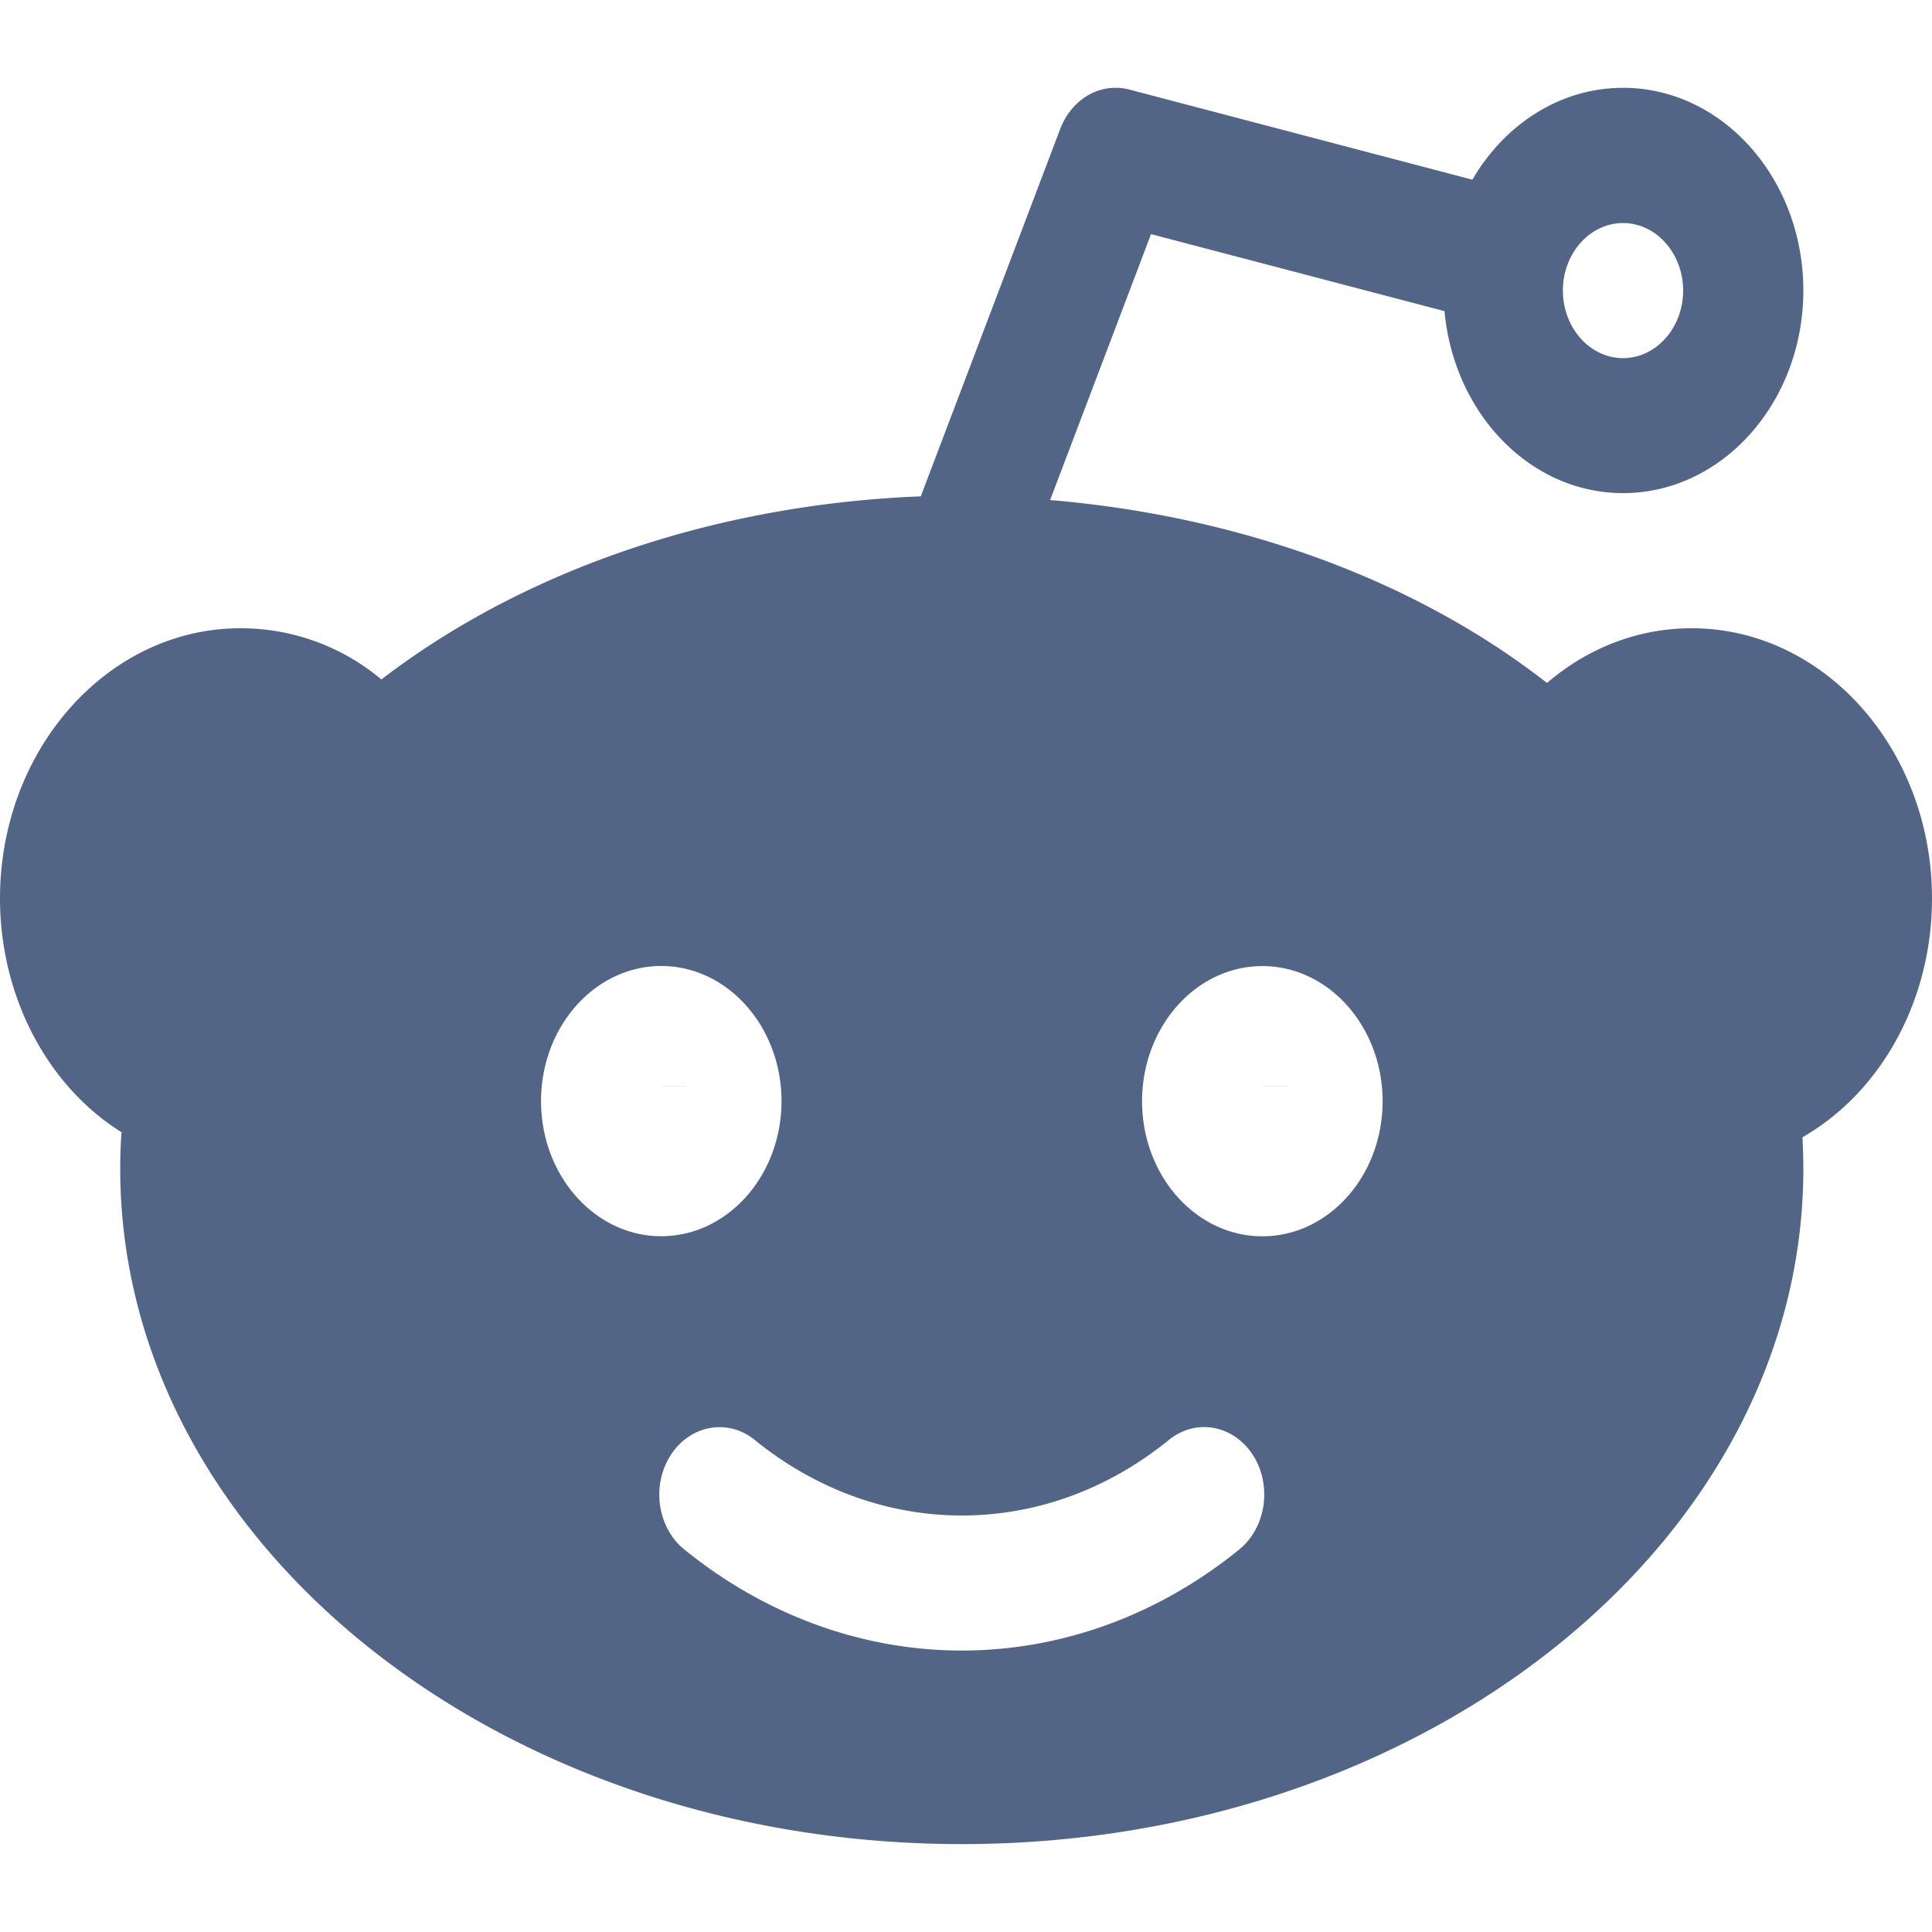 <svg width="22" height="22" fill="none" xmlns="http://www.w3.org/2000/svg"><path d="M7.53 12.368v.001h.684l-.684-.001zm6.845 0v.001h.684l-.684-.001z" fill="#000"/><path d="M22 10.23c0-1.696-1.228-3.076-2.738-3.076-.604 0-1.177.221-1.646.623-1.527-1.192-3.529-1.903-5.658-2.083l1.149-3.028 3.342.877c.106 1.162.972 2.072 2.033 2.072 1.132 0 2.053-1.035 2.053-2.307 0-1.273-.921-2.308-2.053-2.308-.718 0-1.349.417-1.716 1.046L12.861 1.02c-.332-.085-.656.105-.788.448l-1.588 4.184c-2.298.09-4.489.817-6.142 2.085a2.49 2.49 0 00-1.605-.583C1.228 7.154 0 8.534 0 10.23c0 1.124.546 2.141 1.384 2.663a5.146 5.146 0 00-.015.414c0 4.241 4.299 7.692 9.583 7.692 5.283 0 9.583-3.45 9.583-7.692 0-.12-.004-.239-.01-.357.892-.511 1.475-1.553 1.475-2.72zm-3.518-7.69c.376 0 .684.344.684.769 0 .424-.308.769-.684.769-.377 0-.685-.345-.685-.77 0-.424.308-.768.685-.768zm-12.321 10C6.16 11.69 6.775 11 7.53 11c.754 0 1.369.69 1.369 1.539s-.615 1.538-1.37 1.538c-.754 0-1.368-.69-1.368-1.538zm7.952 5.103c-.944.767-2.053 1.152-3.16 1.152-1.108 0-2.217-.385-3.162-1.152-.307-.25-.375-.731-.153-1.074.221-.343.65-.42.955-.173 1.412 1.147 3.306 1.15 4.718 0 .305-.247.732-.173.956.173.221.344.151.824-.154 1.074zm.262-3.565c-.756 0-1.37-.69-1.37-1.538 0-.848.614-1.539 1.37-1.539.755 0 1.369.69 1.369 1.539s-.614 1.538-1.37 1.538z" fill="#536587"/></svg>